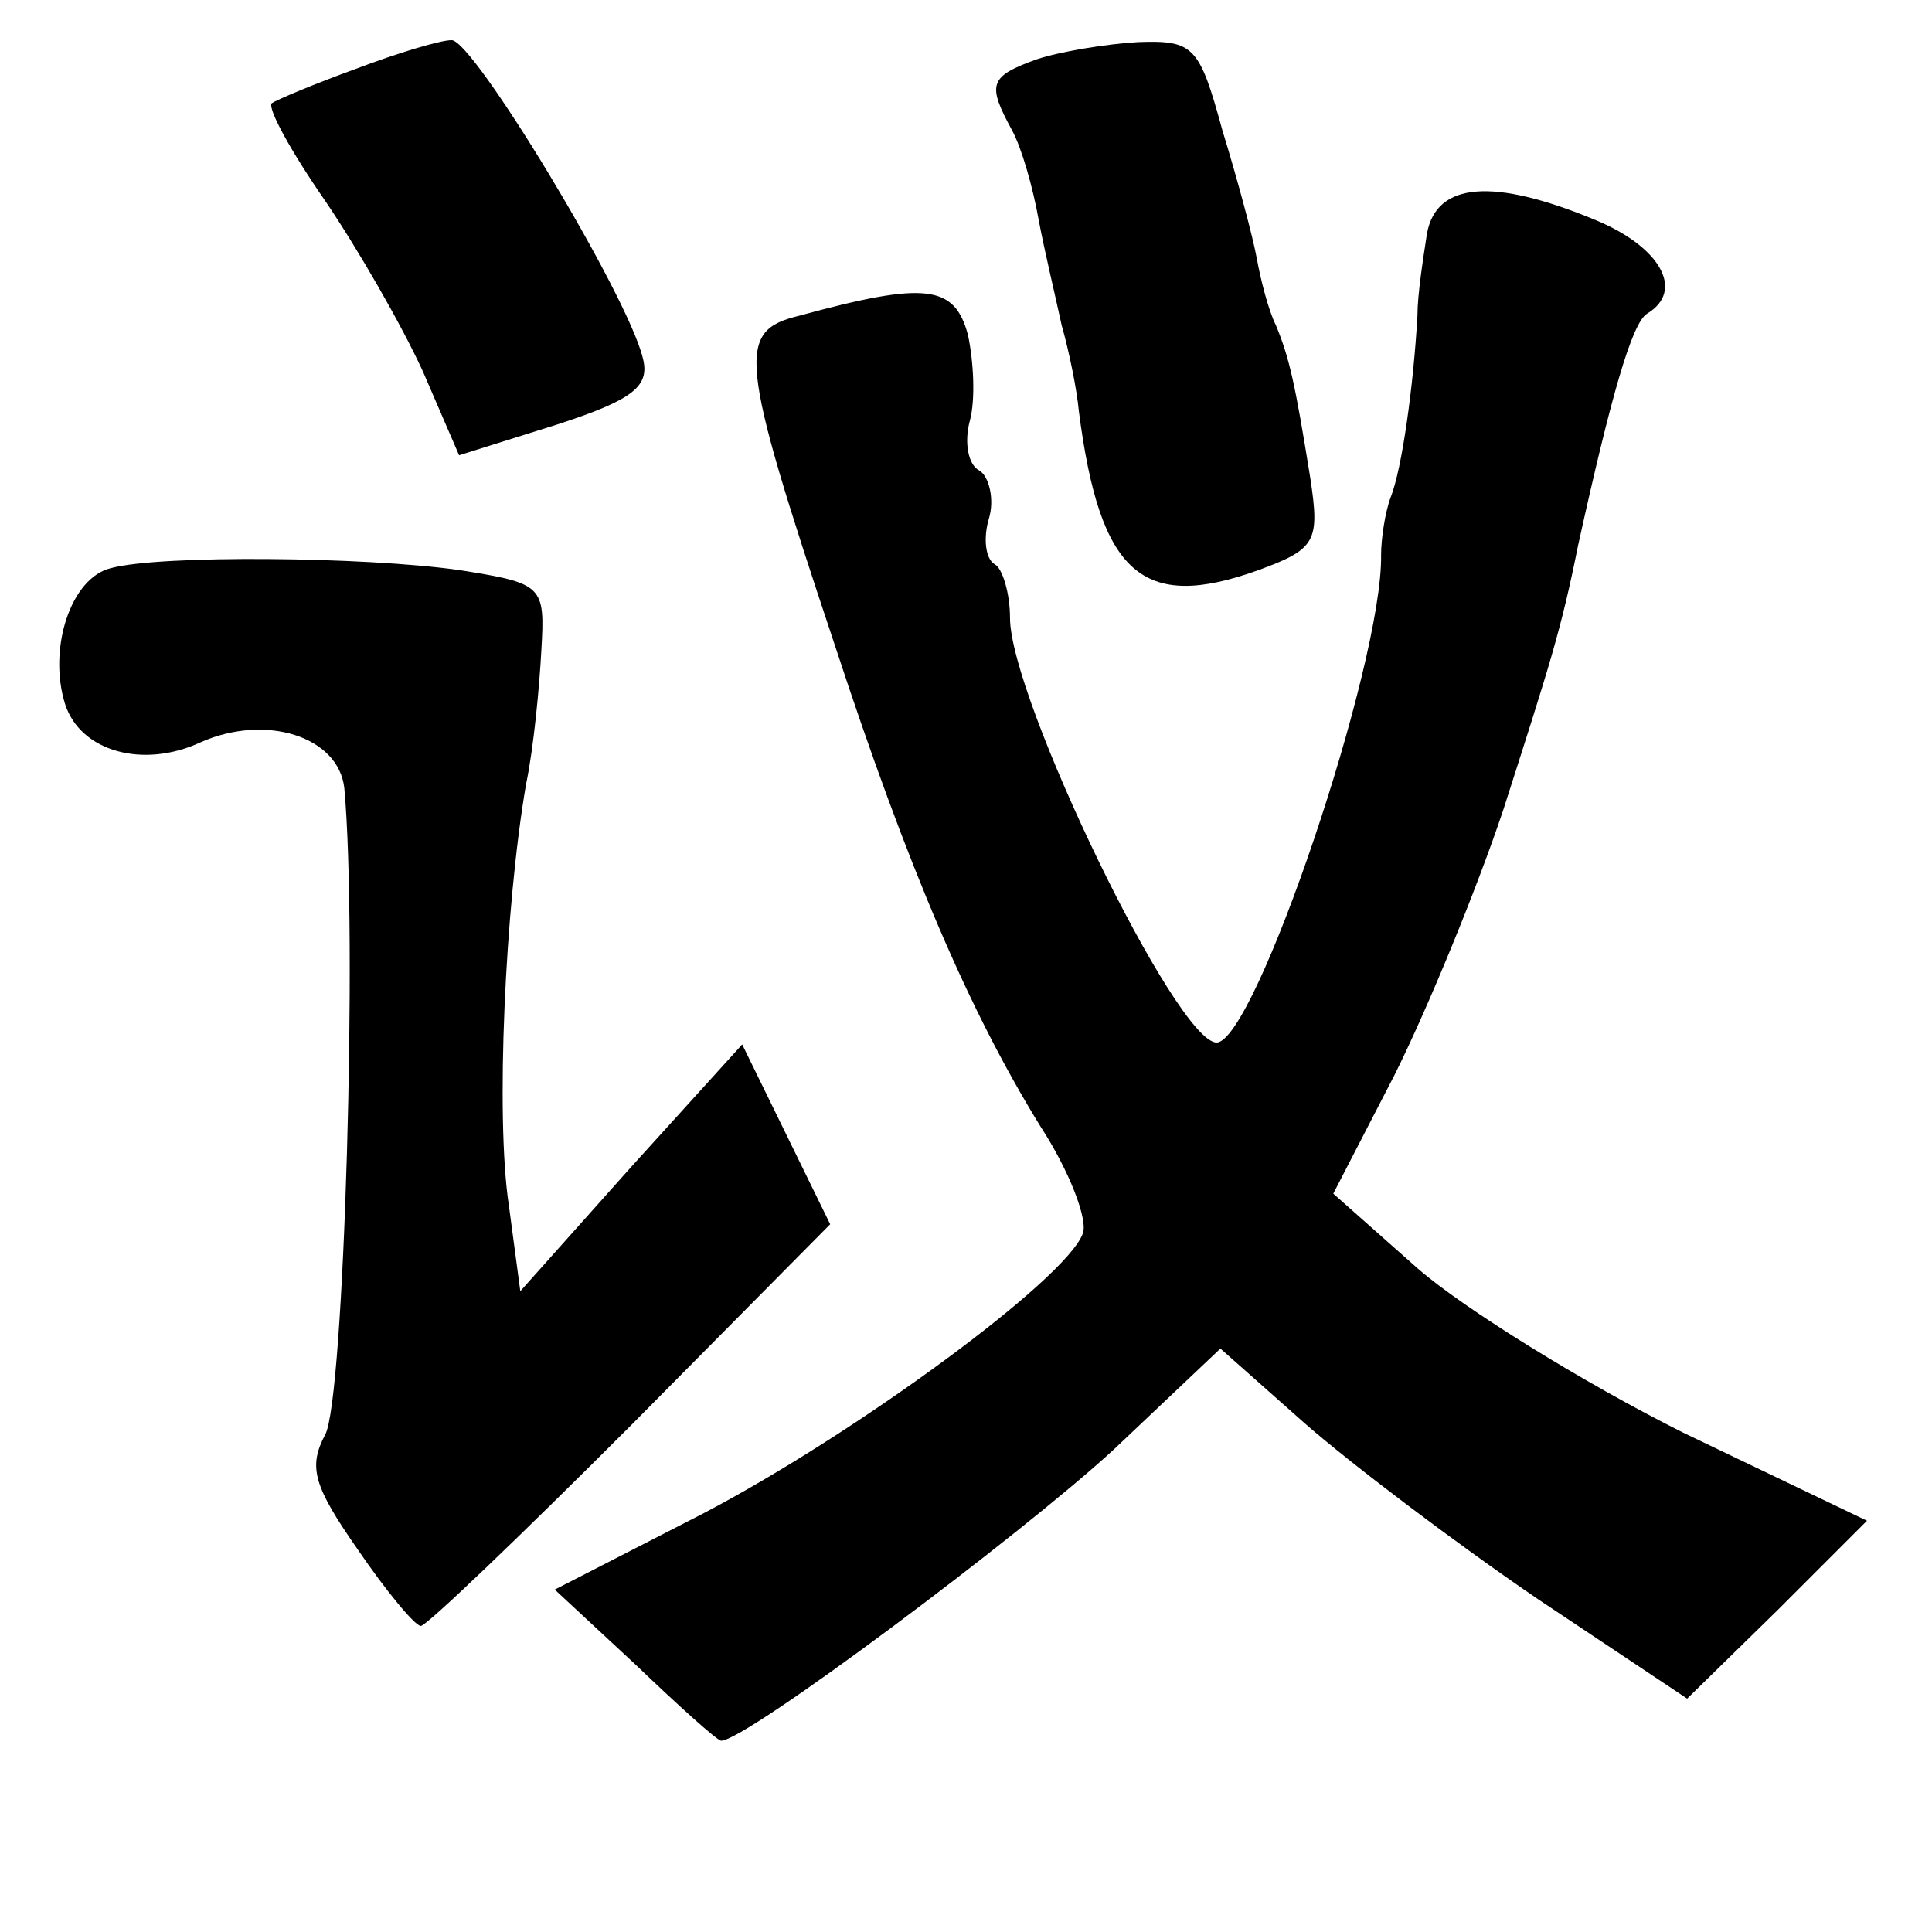<?xml version="1.0" standalone="no"?>
<!DOCTYPE svg PUBLIC "-//W3C//DTD SVG 20010904//EN"
 "http://www.w3.org/TR/2001/REC-SVG-20010904/DTD/svg10.dtd">
<svg version="1.0" xmlns="http://www.w3.org/2000/svg"
 width="101pt" height="101pt" viewBox="0 0 101 101"
 preserveAspectRatio="xMidYMid meet">
<g transform="translate(0,101) scale(0.1,-0.1)"
fill="#000000" stroke="none">
<path d="M186 974 c-22 -8 -41 -16 -44 -18 -2 -3 10 -25 28 -51 17 -25 40 -65
51 -89 l19 -44 51 16 c40 13 49 20 45 35 -8 33 -89 167 -100 166 -6 0 -29 -7
-50 -15z"/>
<path d="M542 979 c-25 -9 -26 -13 -13 -37 5 -9 11 -30 14 -47 3 -16 9 -41 12
-55 4 -14 8 -34 9 -45 11 -85 33 -105 94 -83 30 11 32 15 27 48 -8 50 -11 63
-18 80 -4 8 -8 24 -10 35 -2 11 -10 41 -18 67 -12 44 -15 47 -44 46 -17 -1
-41 -5 -53 -9z"/>
<path d="M746 888 c-2 -13 -5 -32 -5 -43 -2 -36 -8 -80 -14 -95 -3 -8 -5 -22
-5 -30 1 -57 -66 -255 -86 -255 -21 0 -108 180 -108 222 0 13 -4 26 -8 28 -5
3 -6 14 -3 24 3 10 0 22 -5 25 -6 3 -8 15 -5 26 3 11 2 31 -1 45 -7 26 -22 28
-88 10 -33 -8 -32 -21 18 -171 39 -119 71 -193 108 -253 15 -23 25 -49 22 -56
-9 -24 -118 -104 -198 -146 l-78 -40 42 -39 c23 -22 43 -40 45 -40 13 0 156
107 205 152 l56 53 44 -39 c24 -21 78 -62 122 -92 l78 -52 47 46 47 47 -96 46
c-52 26 -115 65 -139 86 l-44 39 32 62 c17 34 43 97 57 139 24 75 30 93 39
138 17 77 28 116 36 121 20 12 7 35 -27 49 -53 22 -83 20 -88 -7z"/>
<path d="M58 713 c-21 -5 -33 -42 -24 -71 8 -25 41 -34 71 -20 34 15 72 3 75
-24 7 -76 0 -320 -10 -338 -9 -17 -6 -27 17 -60 15 -22 30 -40 33 -40 3 0 52
47 110 105 l104 105 -23 47 -23 47 -58 -64 -58 -65 -6 45 c-7 46 -2 156 9 220
4 19 7 51 8 70 2 34 1 35 -43 42 -50 7 -156 8 -182 1z"/>
</g>
</svg>
